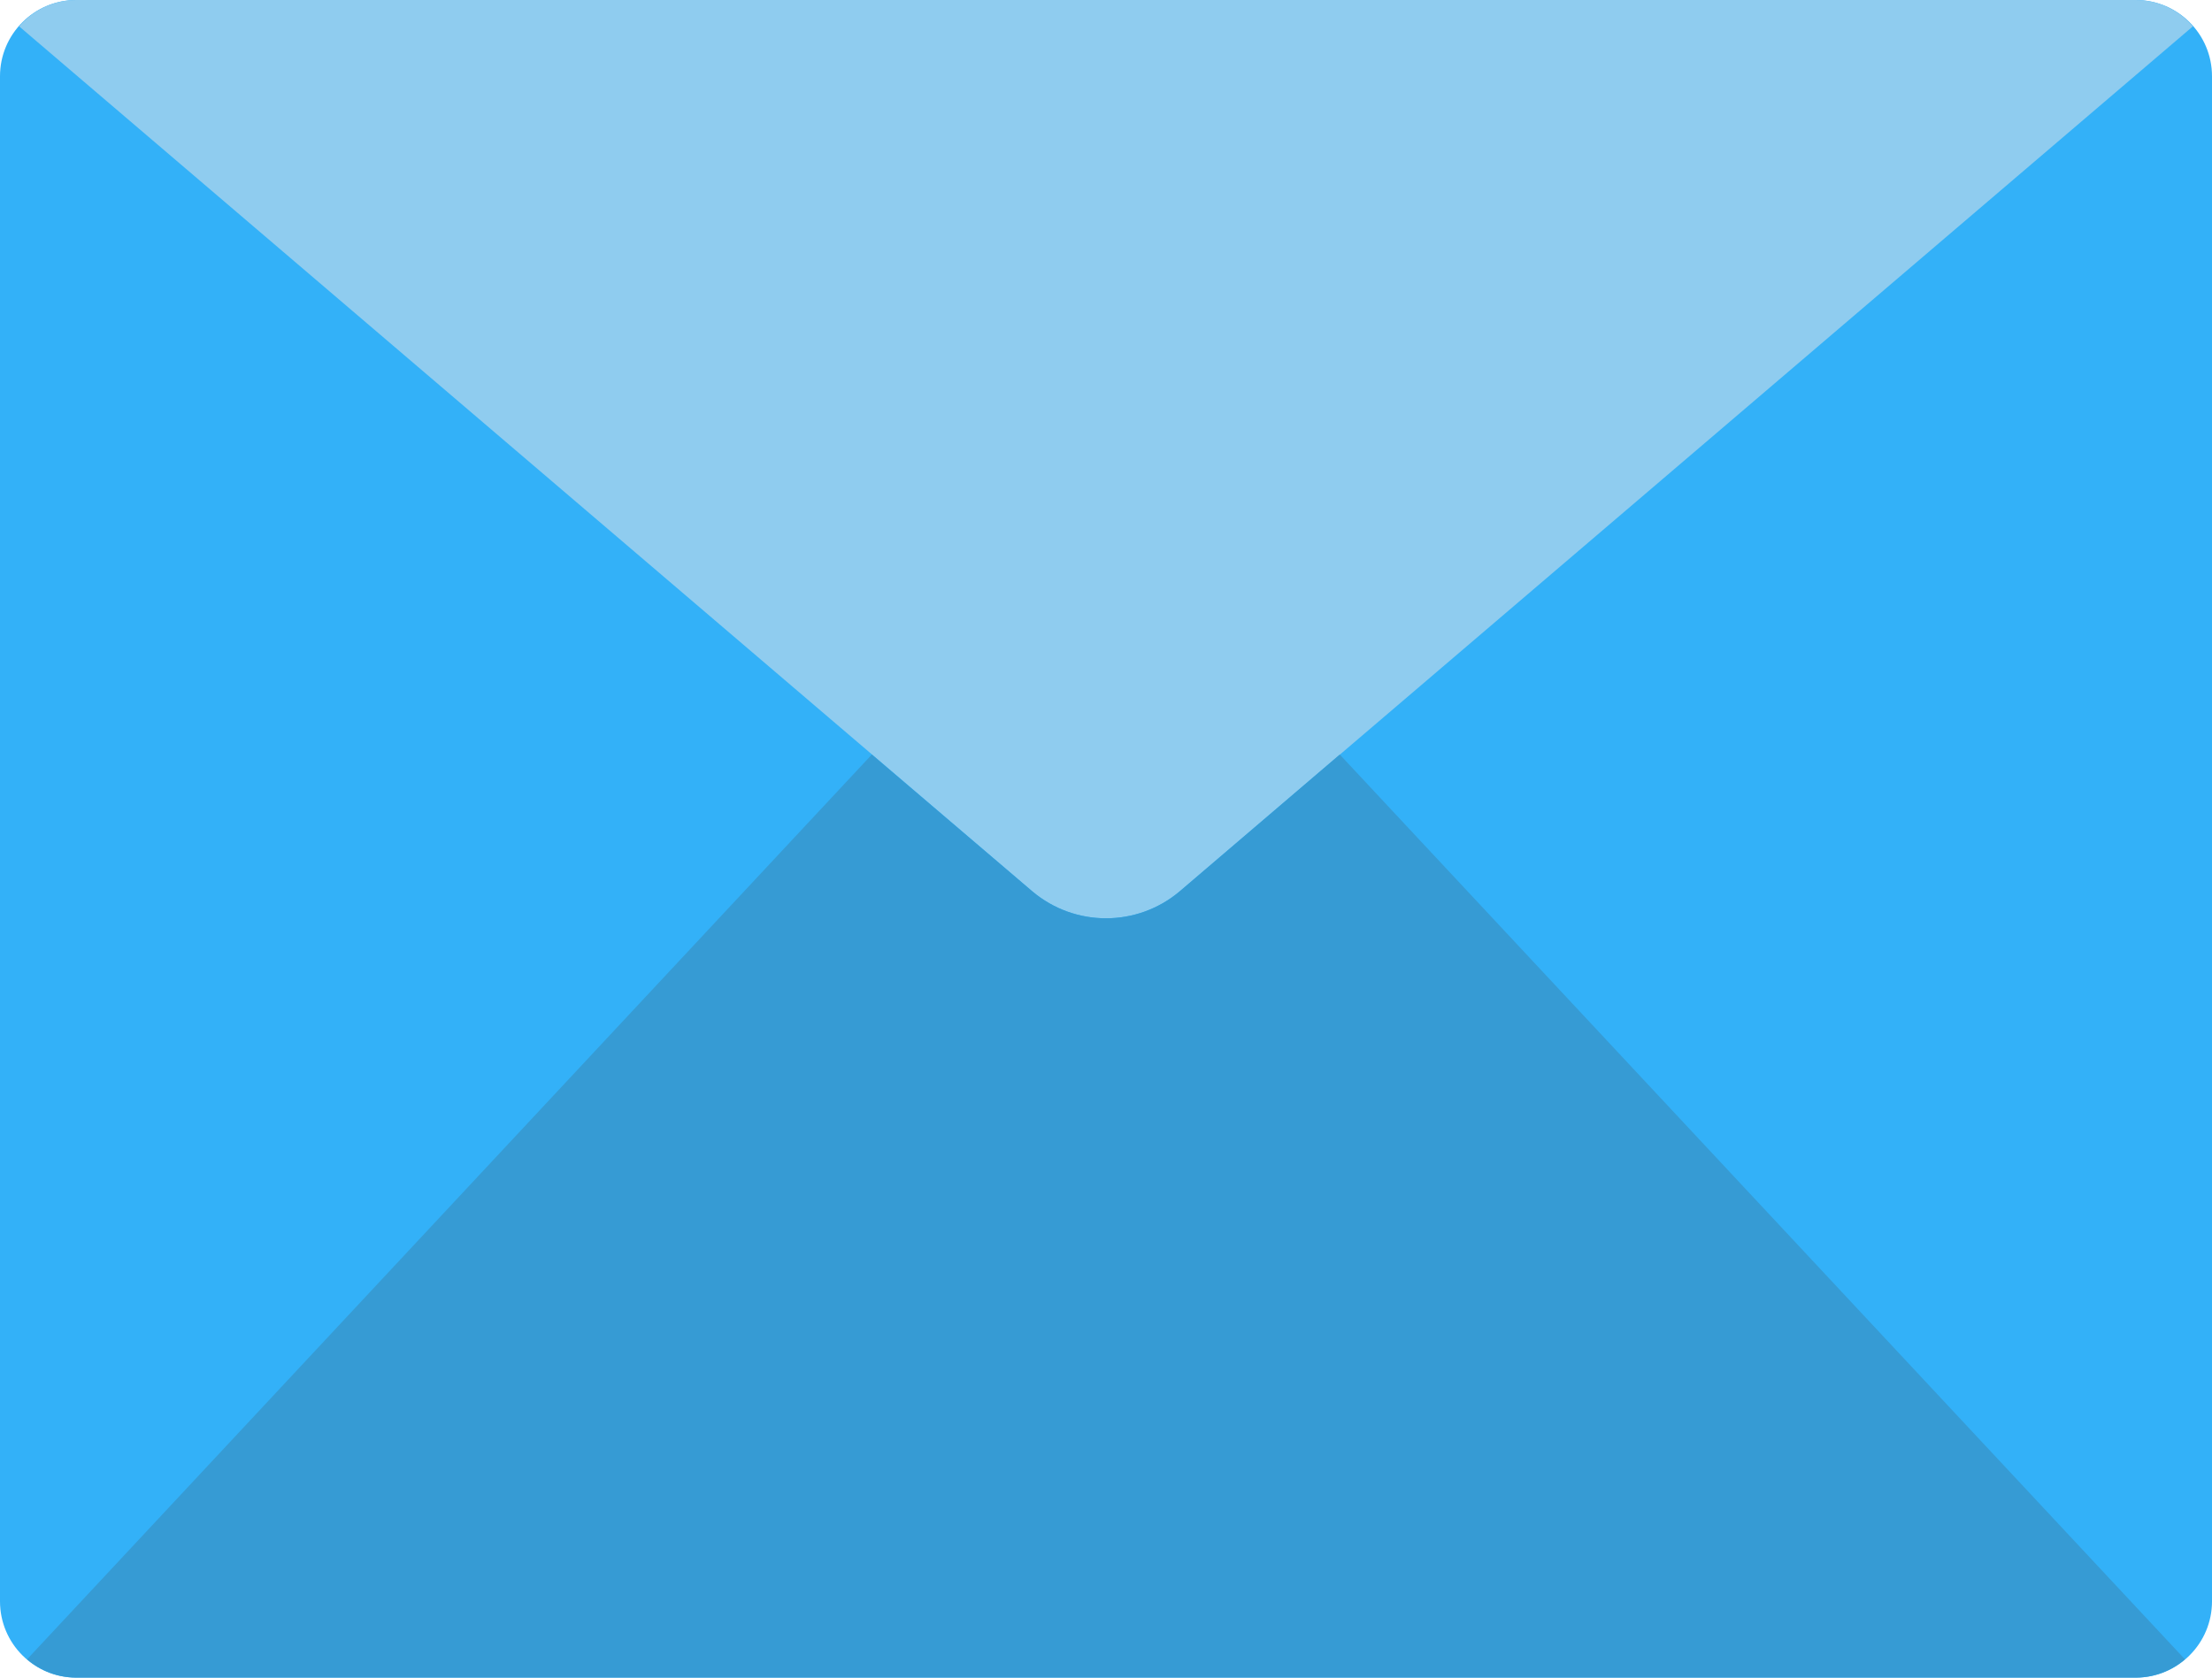 <svg xmlns="http://www.w3.org/2000/svg" width="58" height="44" viewBox="0 0 58 44">
  <g fill="none">
    <path fill="#33B1F8" d="M58,14 L58,42 C58,43.105 57.105,44 56,44 L2,44 C0.895,44 2.22044605e-16,43.105 0,42 L0,2 C-1.11022302e-16,0.895 0.895,0 2,0 L56,0 C57.105,0 58,0.895 58,2 L58,14 Z"/>
    <path fill="#8FCCEF" d="M57.5,0.69 L30.93,23.38 C29.815,24.32 28.185,24.32 27.07,23.38 L0.5,0.69 C0.875,0.252 1.423,7.58840314e-05 2,0 L56,0 C56.577,7.58840314e-05 57.125,0.252 57.5,0.69 Z"/>
    <path fill="#369BD4" d="M57.29,43.52 C56.931,43.83 56.474,44 56,44 L2,44 C1.526,44 1.069,43.83 0.71,43.52 L22.86,19.79 L27.07,23.38 C28.185,24.32 29.815,24.32 30.93,23.38 L35.13,19.79 L57.29,43.52 Z"/>
  </g>
</svg>
